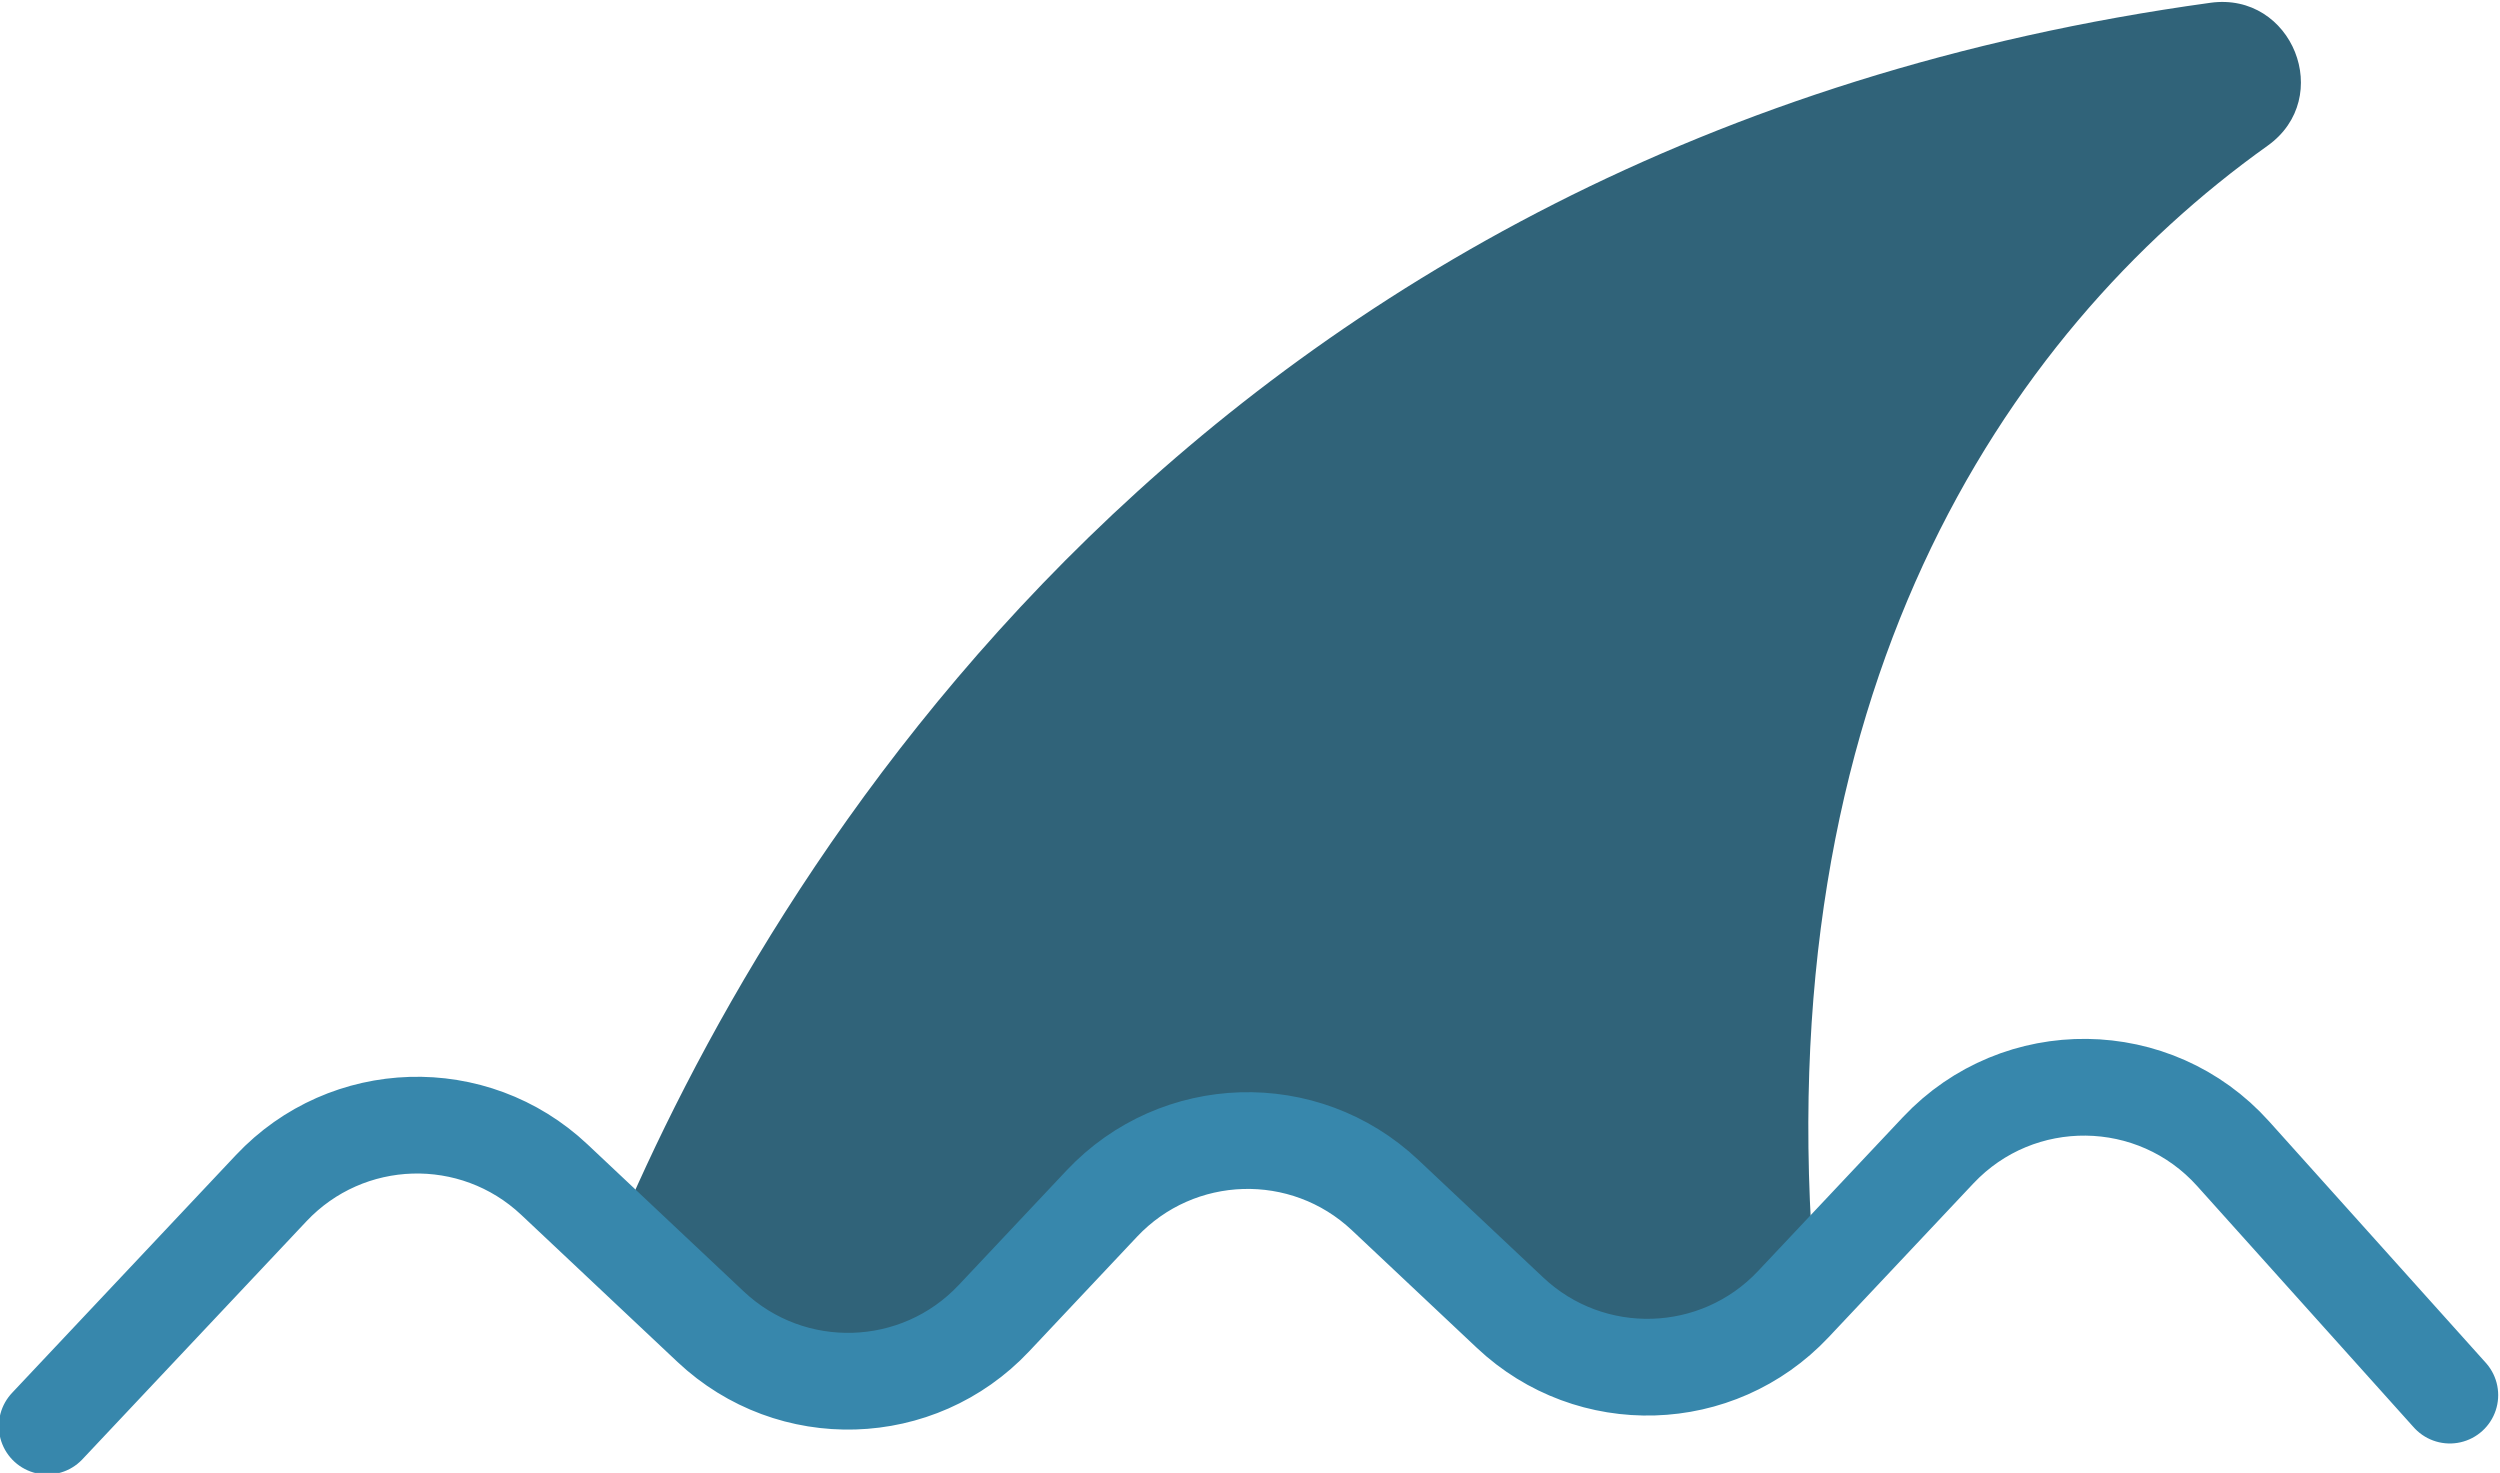 <?xml version="1.0" encoding="UTF-8" standalone="no"?>
<!-- Created with Inkscape (http://www.inkscape.org/) -->

<svg
   version="1.1"
   id="svg2"
   xml:space="preserve"
   width="1211.087"
   height="713.534"
   viewBox="0 0 1211.087 713.534"
   sodipodi:docname="Seamless_pattern_with_shark_fin_in_ocean_wave._Cute_Marine_pattern_for_fabric__baby_clothes__background__textile_wrapping_paper_and_other_decoration.Vector_illustration.svg"
   inkscape:version="1.1.1 (c3084ef, 2021-09-22)"
   xmlns:inkscape="http://www.inkscape.org/namespaces/inkscape"
   xmlns:sodipodi="http://sodipodi.sourceforge.net/DTD/sodipodi-0.dtd"
   xmlns="http://www.w3.org/2000/svg"
   xmlns:svg="http://www.w3.org/2000/svg"><defs
     id="defs6" /><sodipodi:namedview
     id="namedview4"
     pagecolor="#ffffff"
     bordercolor="#666666"
     borderopacity="1.0"
     inkscape:pageshadow="2"
     inkscape:pageopacity="0.0"
     inkscape:pagecheckerboard="0"
     showgrid="false"
     fit-margin-top="0"
     fit-margin-left="0"
     fit-margin-right="0"
     fit-margin-bottom="0"
     inkscape:zoom="0.1048125"
     inkscape:cx="357.78176"
     inkscape:cy="1101.9678"
     inkscape:window-width="1440"
     inkscape:window-height="785"
     inkscape:window-x="0"
     inkscape:window-y="25"
     inkscape:window-maximized="1"
     inkscape:current-layer="g8" /><g
     id="g8"
     inkscape:groupmode="layer"
     inkscape:label="ink_ext_XXXXXX"
     transform="matrix(1.333,0,0,-1.333,-2308.87,3771.284)"><g
       id="g4259"><path
         d="m 2535.39,2828.16 c 29.78,4.1 45.24,-34.5 20.77,-51.96 -96.34,-68.68 -182.64,-199.79 -164.46,-412.6 l -7.9,-8.39 c -27.56,-29.28 -73.64,-30.67 -102.92,-3.11 l -45.45,42.78 c -29.28,27.56 -75.36,26.17 -102.93,-3.11 l -39.21,-41.66 c -27.56,-29.28 -73.64,-30.67 -102.93,-3.11 l -34.78,32.75 c 54.96,130.63 210.84,397.61 579.81,448.41"
         style="fill:#306379;fill-opacity:1;fill-rule:nonzero;stroke:none;stroke-width:0.1"
         id="path26" /><path
         d="m 2622.39,2322.16 -78.73,87.71 c -28.47,31.72 -77.99,32.31 -107.21,1.27 l -52.65,-55.93 c -27.56,-29.28 -73.64,-30.67 -102.92,-3.11 l -45.45,42.78 c -29.28,27.56 -75.36,26.17 -102.93,-3.11 l -39.21,-41.66 c -27.56,-29.28 -73.64,-30.67 -102.93,-3.11 l -56.8,53.47 c -29.28,27.57 -75.36,26.18 -102.93,-3.11 l -81.4,-86.47"
         style="fill:none;stroke:#3787ac;stroke-width:35.155;stroke-linecap:round;stroke-linejoin:round;stroke-miterlimit:10;stroke-dasharray:none;stroke-opacity:1"
         id="path28" /></g></g></svg>
